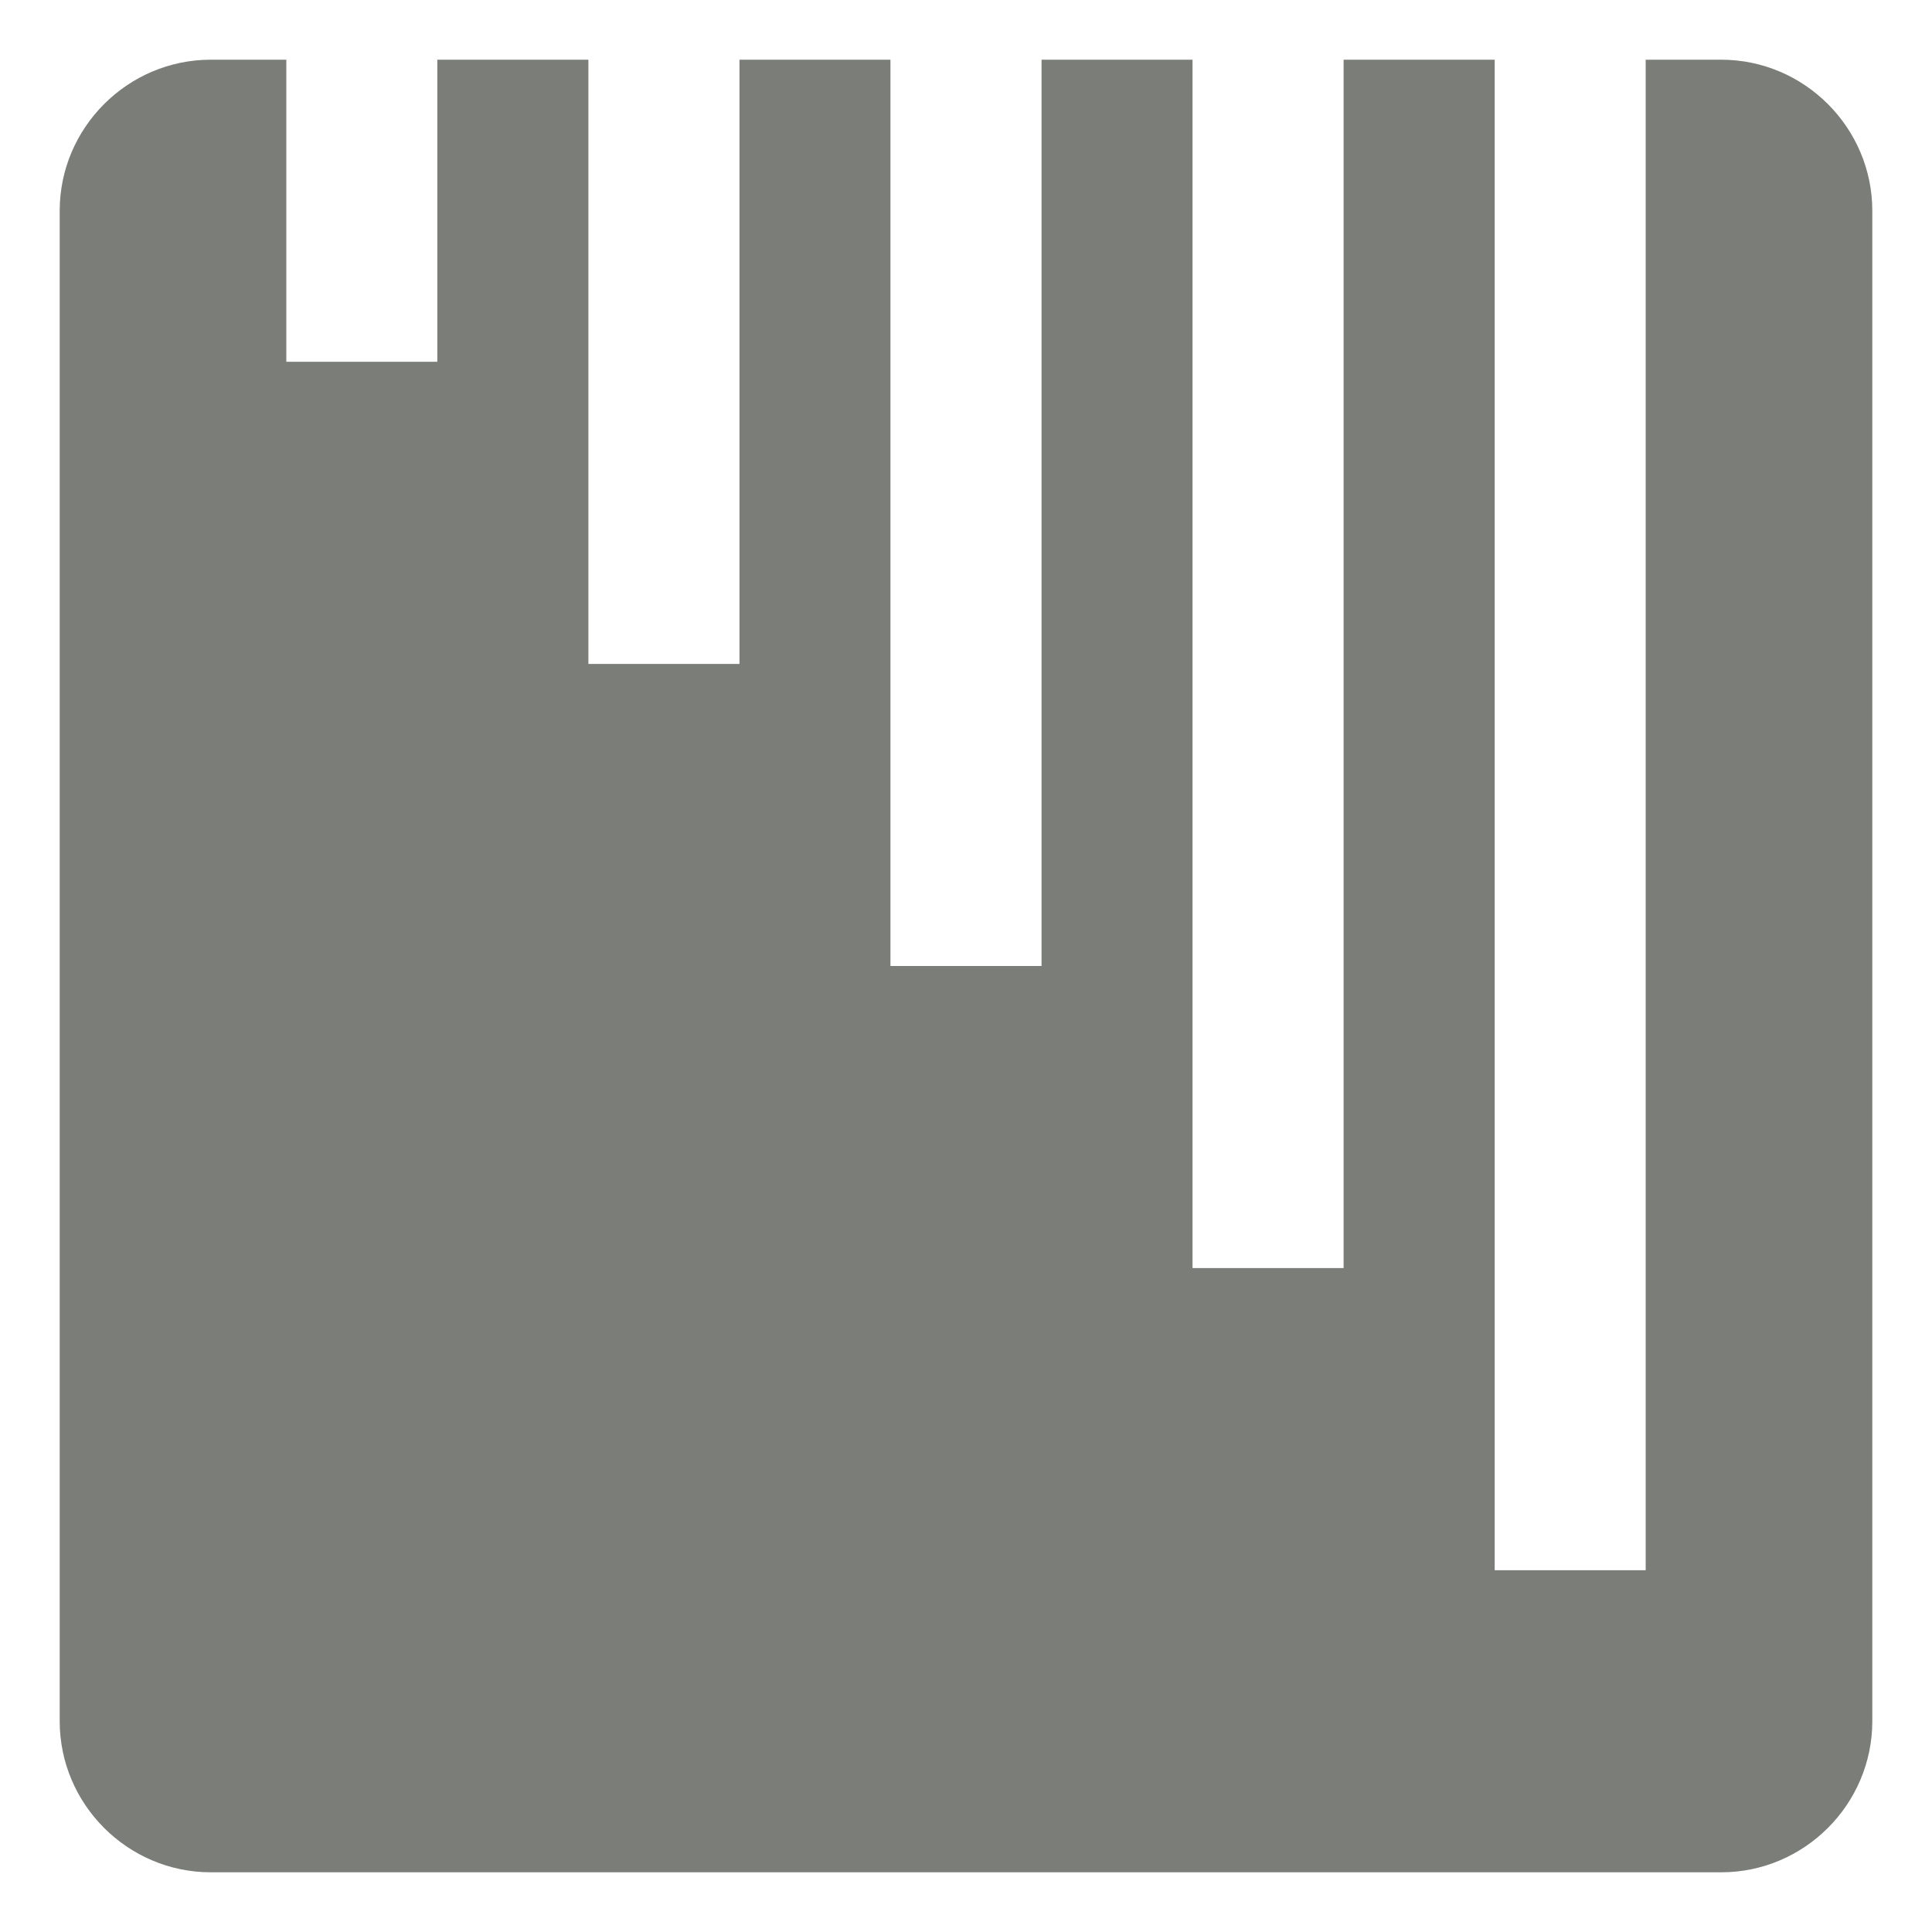 <svg width="20" height="20" viewBox="0 0 20 20" fill="none" xmlns="http://www.w3.org/2000/svg">
<path d="M17.818 0.618H17.036V16.255H15.473V0.618H13.909V13.127H12.345V0.618H10.782V10H9.218V0.618H7.655V6.873H6.091V0.618H4.527V3.745H2.964V0.618H2.182C1.322 0.618 0.618 1.322 0.618 2.182V17.818C0.618 18.678 1.322 19.382 2.182 19.382H17.818C18.678 19.382 19.382 18.678 19.382 17.818V2.182C19.382 1.322 18.678 0.618 17.818 0.618Z" fill="#7B7E78"/>
</svg>
